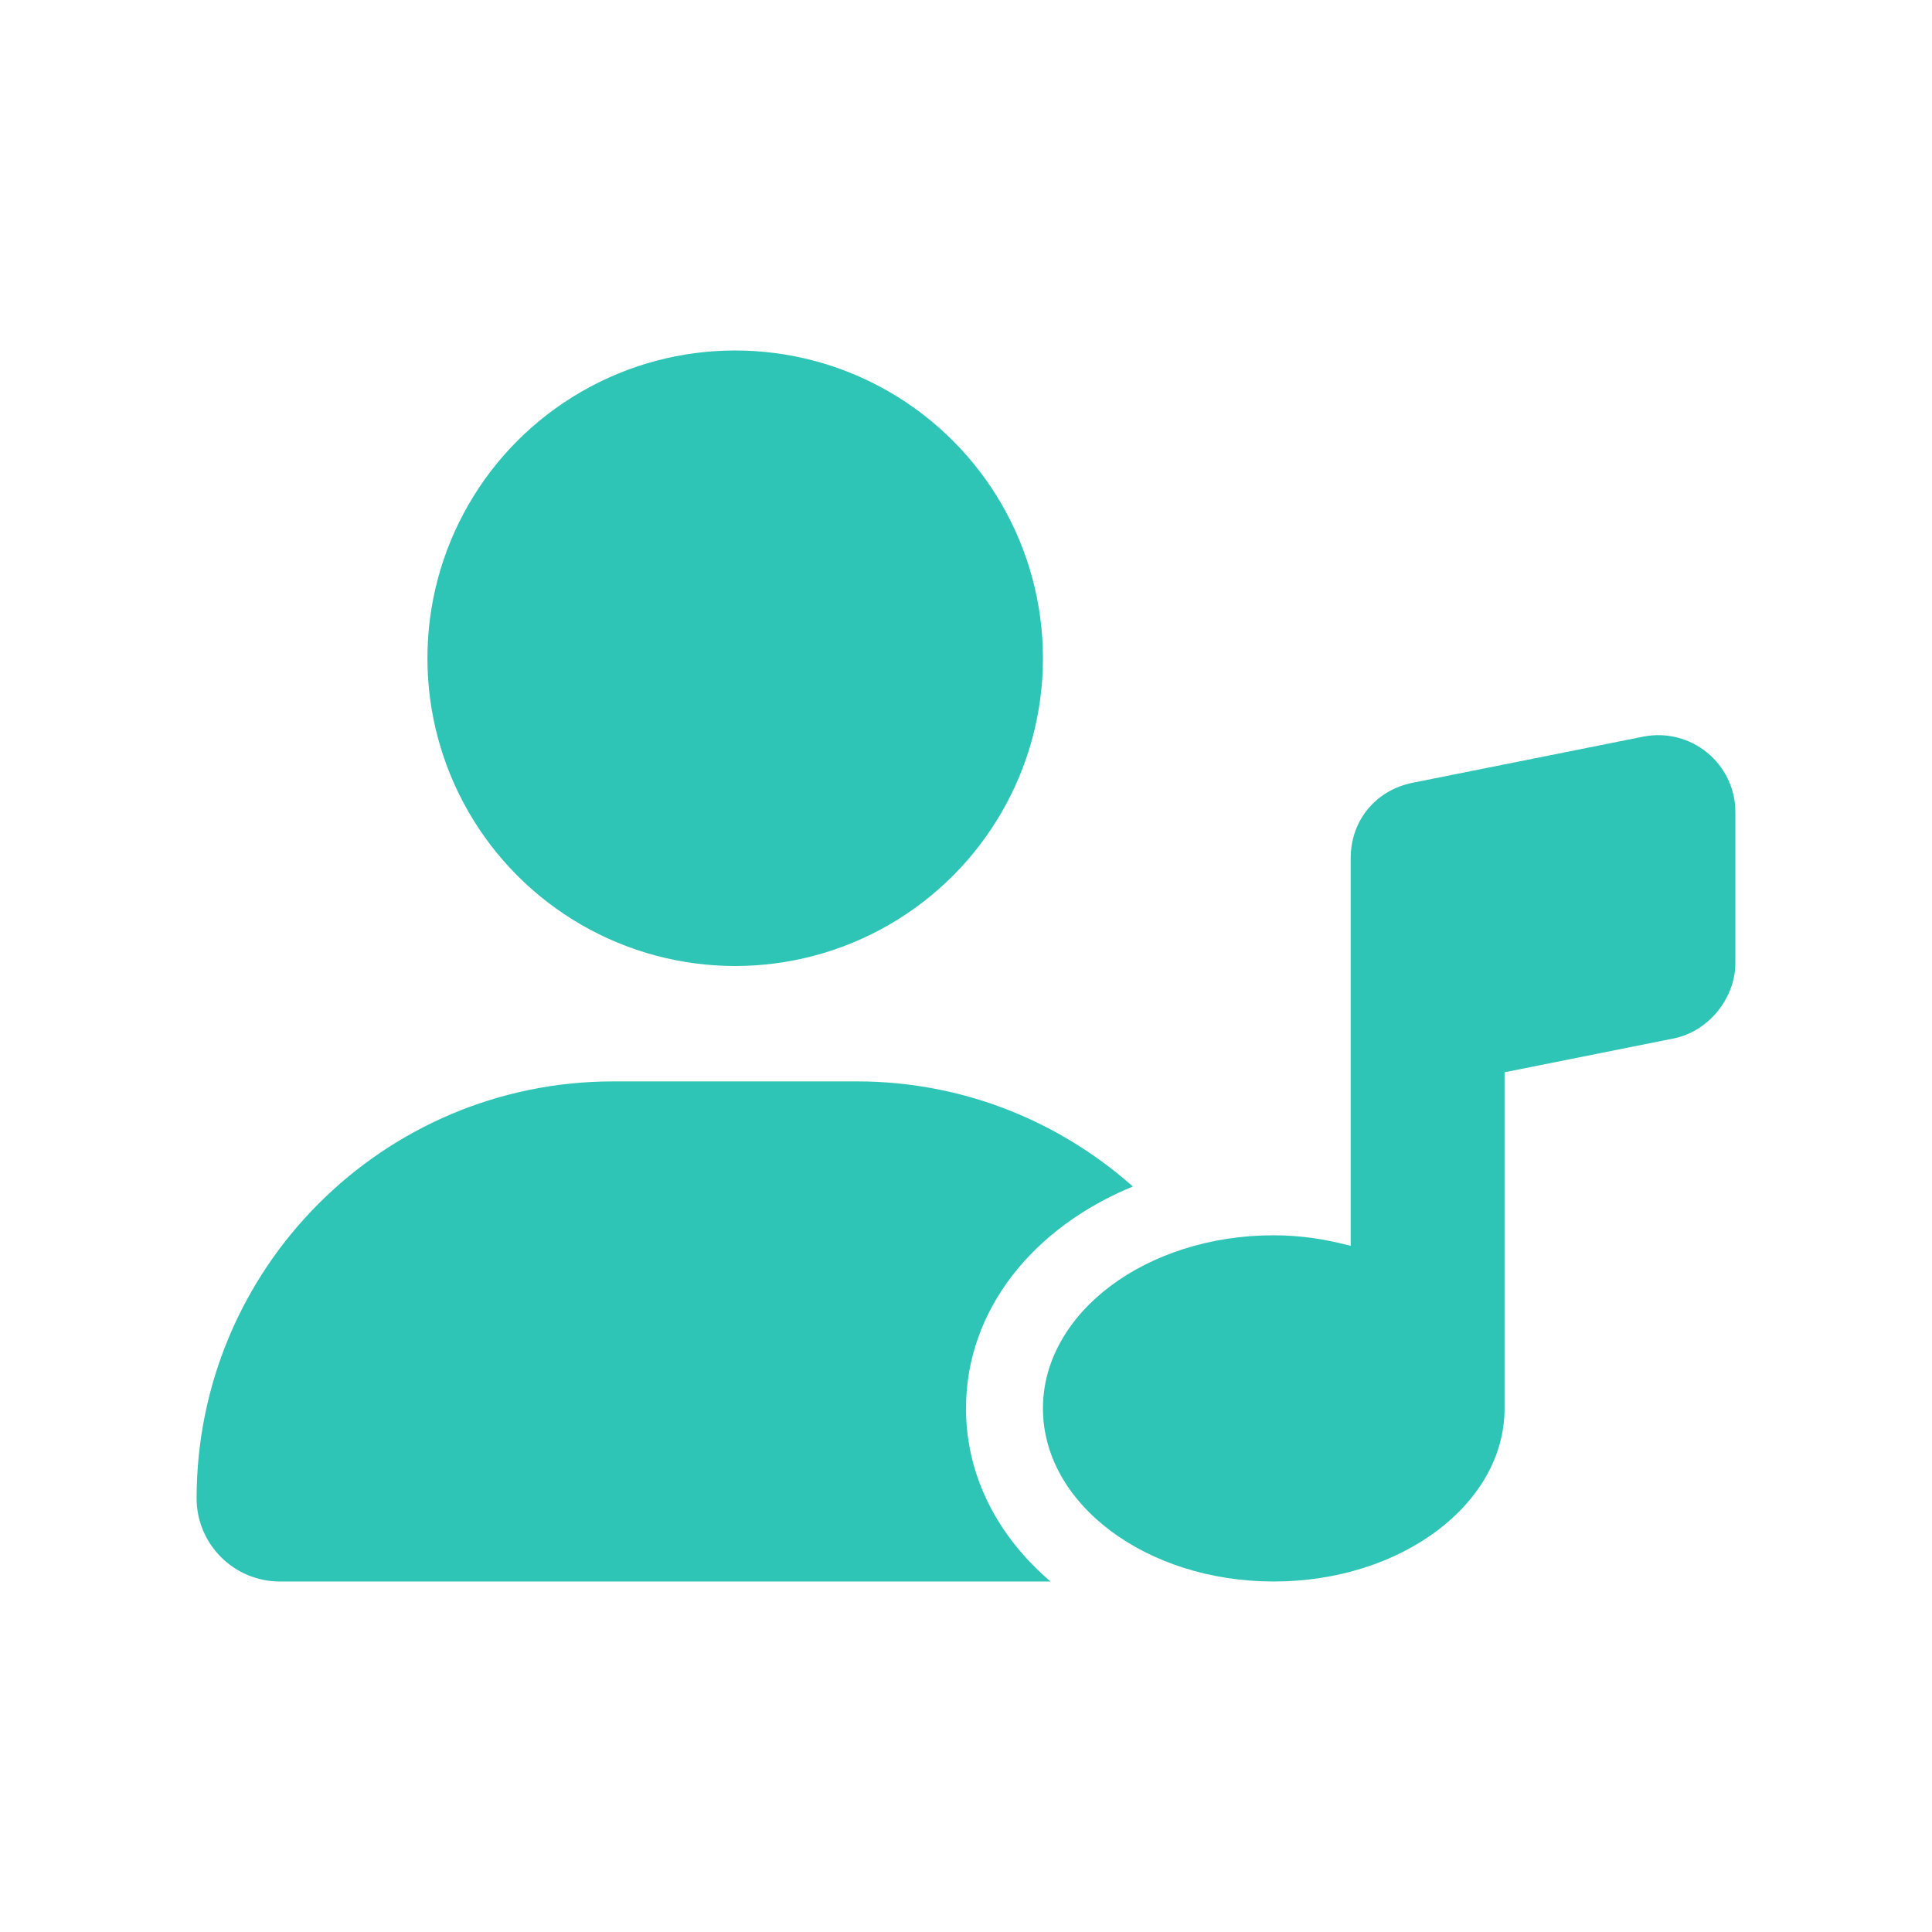 <?xml version="1.0" encoding="utf-8"?>
<!-- Generator: Adobe Illustrator 26.3.1, SVG Export Plug-In . SVG Version: 6.00 Build 0)  -->
<svg version="1.1" id="Layer_1" xmlns="http://www.w3.org/2000/svg" xmlns:xlink="http://www.w3.org/1999/xlink" x="0px" y="0px"
	 viewBox="0 0 565 565" style="enable-background:new 0 0 565 565;" xml:space="preserve">
<style type="text/css">
	.st0{fill:#FFC53B;}
	.st1{opacity:0.25;fill:#FFC53B;}
	.st2{opacity:0.3;fill:#3D77FF;}
	.st3{fill:#3D77FF;}
	.st4{fill:#FF1241;}
	.st5{opacity:0.25;fill:#FF8098;}
	.st6{fill:#99E266;}
	.st7{opacity:0.5;fill:#99E266;}
	.st8{fill:#B65FDE;}
	.st9{opacity:0.3;fill:#B65FDE;}
	.st10{opacity:0.25;}
	.st11{fill:#D6D6D6;}
	.st12{fill:#2EC4B6;}
</style>
<g>
	<path class="st12" d="M282.5,411.88c0,19.9,9.42,37.55,24.72,50.62H81.87c-13.46,0-24.37-10.9-24.37-24.33
		c0-67.29,54.57-121.92,121.85-121.92h71.3c30.94,0,59.13,11.67,80.65,30.73C302.19,358.93,282.5,383.05,282.5,411.88z"/>
	<circle class="st12" cx="215" cy="192.5" r="90"/>
	<path class="st12" d="M507.5,237.5v44.09c0,10.12-7.59,19.97-18.08,22.11L440,313.58v98.3c0,27.96-30.22,50.62-67.5,50.62
		S305,439.83,305,411.88c0-27.96,30.22-50.63,67.5-50.63c7.95,0,15.4,1.2,22.5,3.1V251c0-11.32,7.59-19.97,18.07-22.08l67.5-13.5
		C494.49,212.68,507.5,223.3,507.5,237.5z"/>
</g>
</svg>
